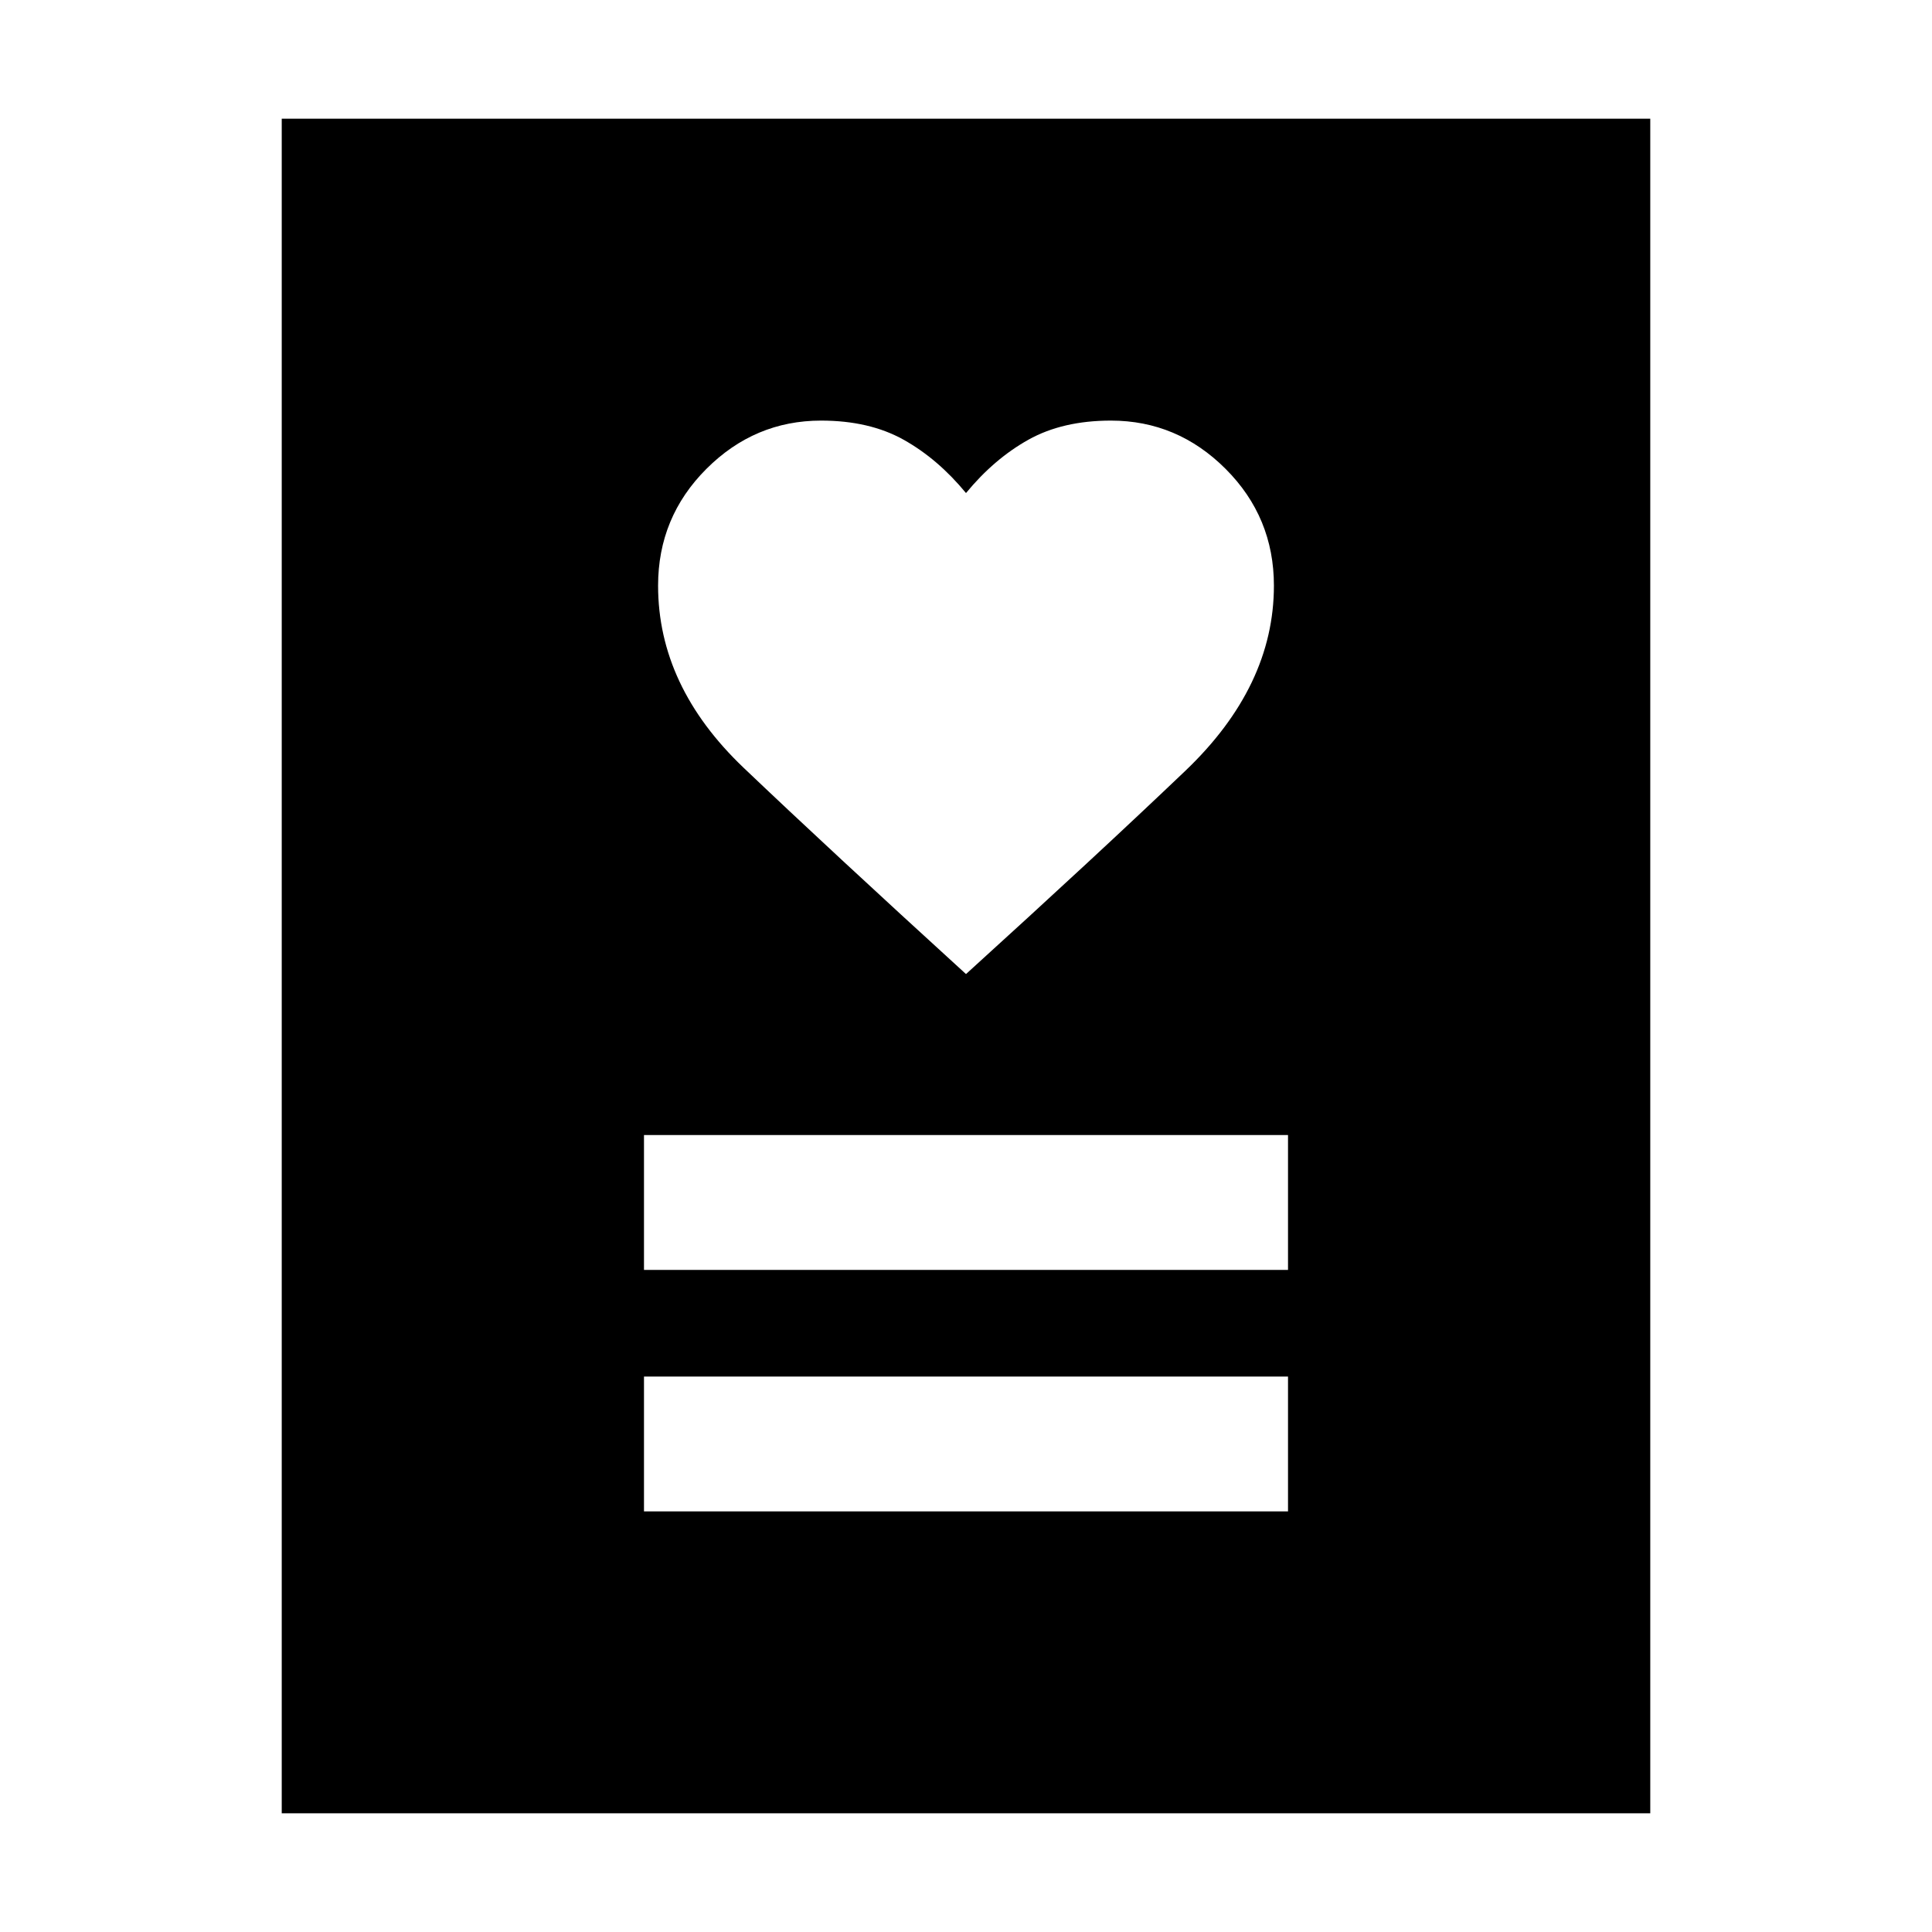 <svg xmlns="http://www.w3.org/2000/svg" height="40" width="40"><path d="M13.333 31.292h13.334V28.5H13.333Zm0-5h13.334V23.5H13.333ZM20 20.167q2.708-2.459 4.542-4.209 1.833-1.75 1.833-3.833 0-1.417-1-2.417-1-1-2.375-1-1 0-1.708.396-.709.396-1.292 1.104-.583-.708-1.292-1.104Q18 8.708 17 8.708q-1.375 0-2.375 1t-1 2.417q0 2.083 1.771 3.771 1.771 1.687 4.604 4.271ZM5.833 37.542V2.458h28.334v35.084Z"/></svg>